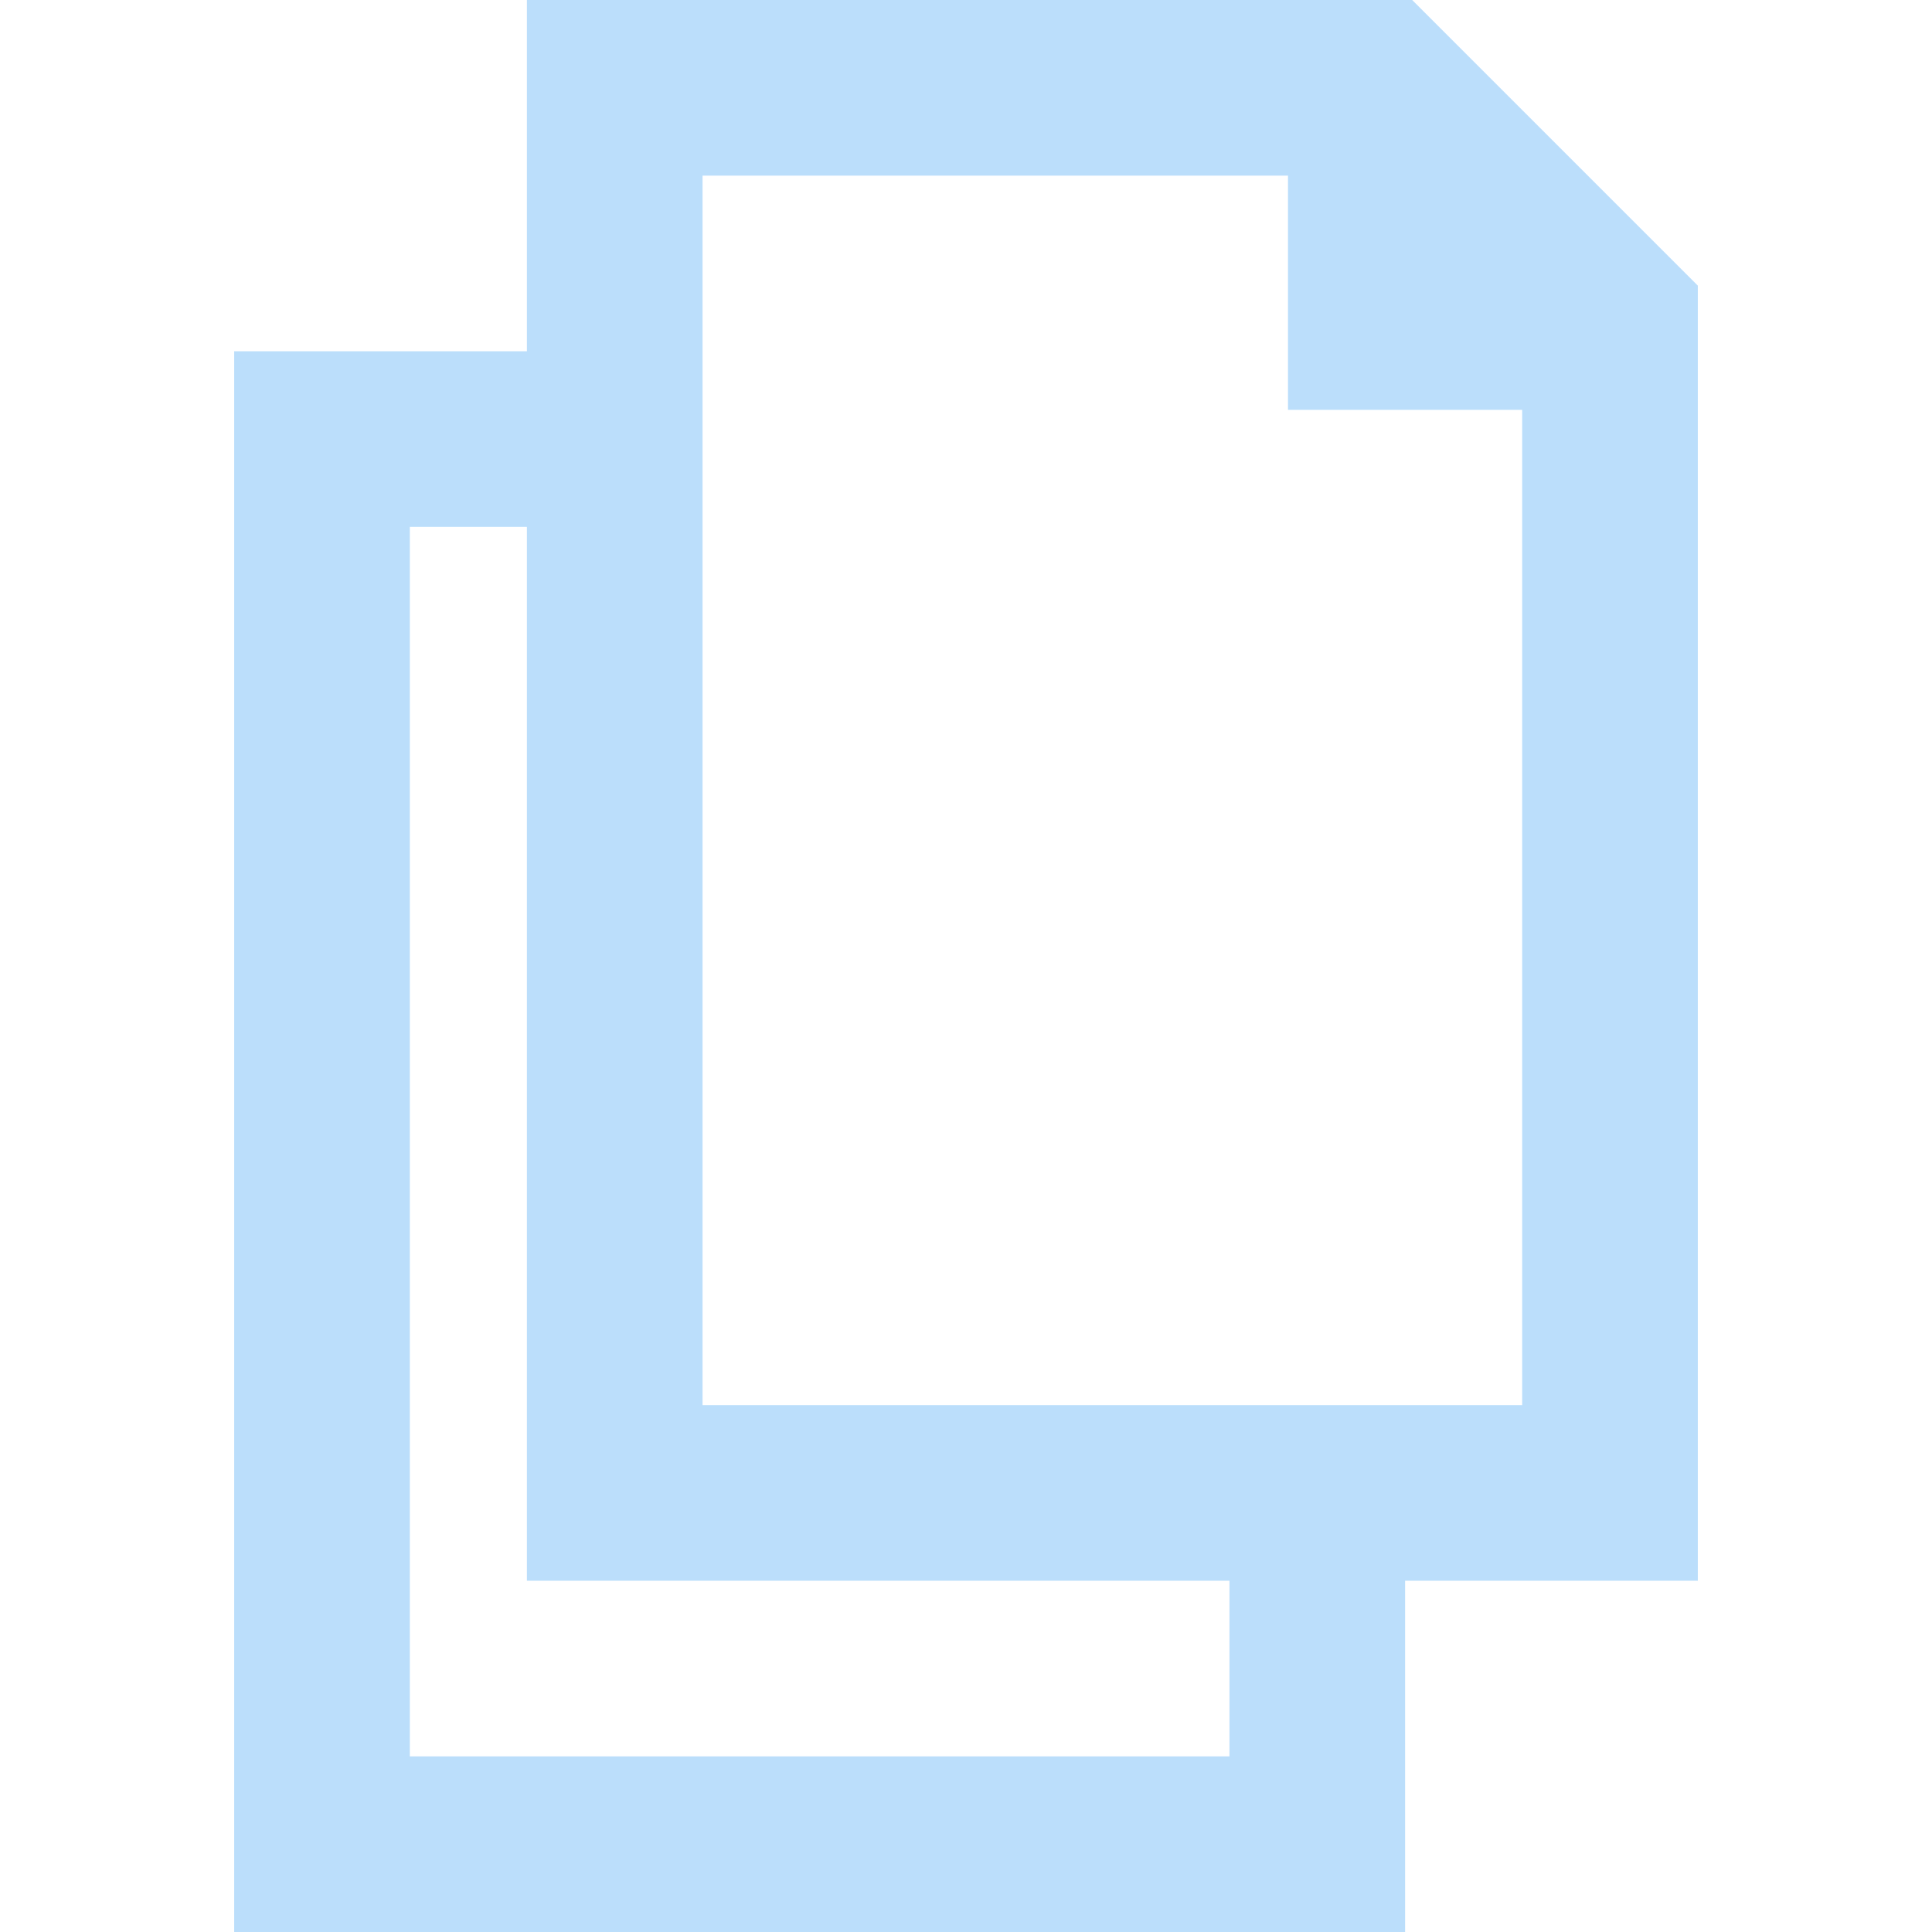 <svg xmlns="http://www.w3.org/2000/svg" viewBox="0 0 512 512"><path fill="#bbdefb" d="M374.246 0h-234.61v93.091H62.061V512h310.303v-93.091h77.576V75.694L374.246 0zm-48.428 465.455H108.606V139.636h31.03v279.273h186.182v46.546zm77.576-93.091H186.182V46.545h155.152v62.061h62.061v263.758z"/></svg>